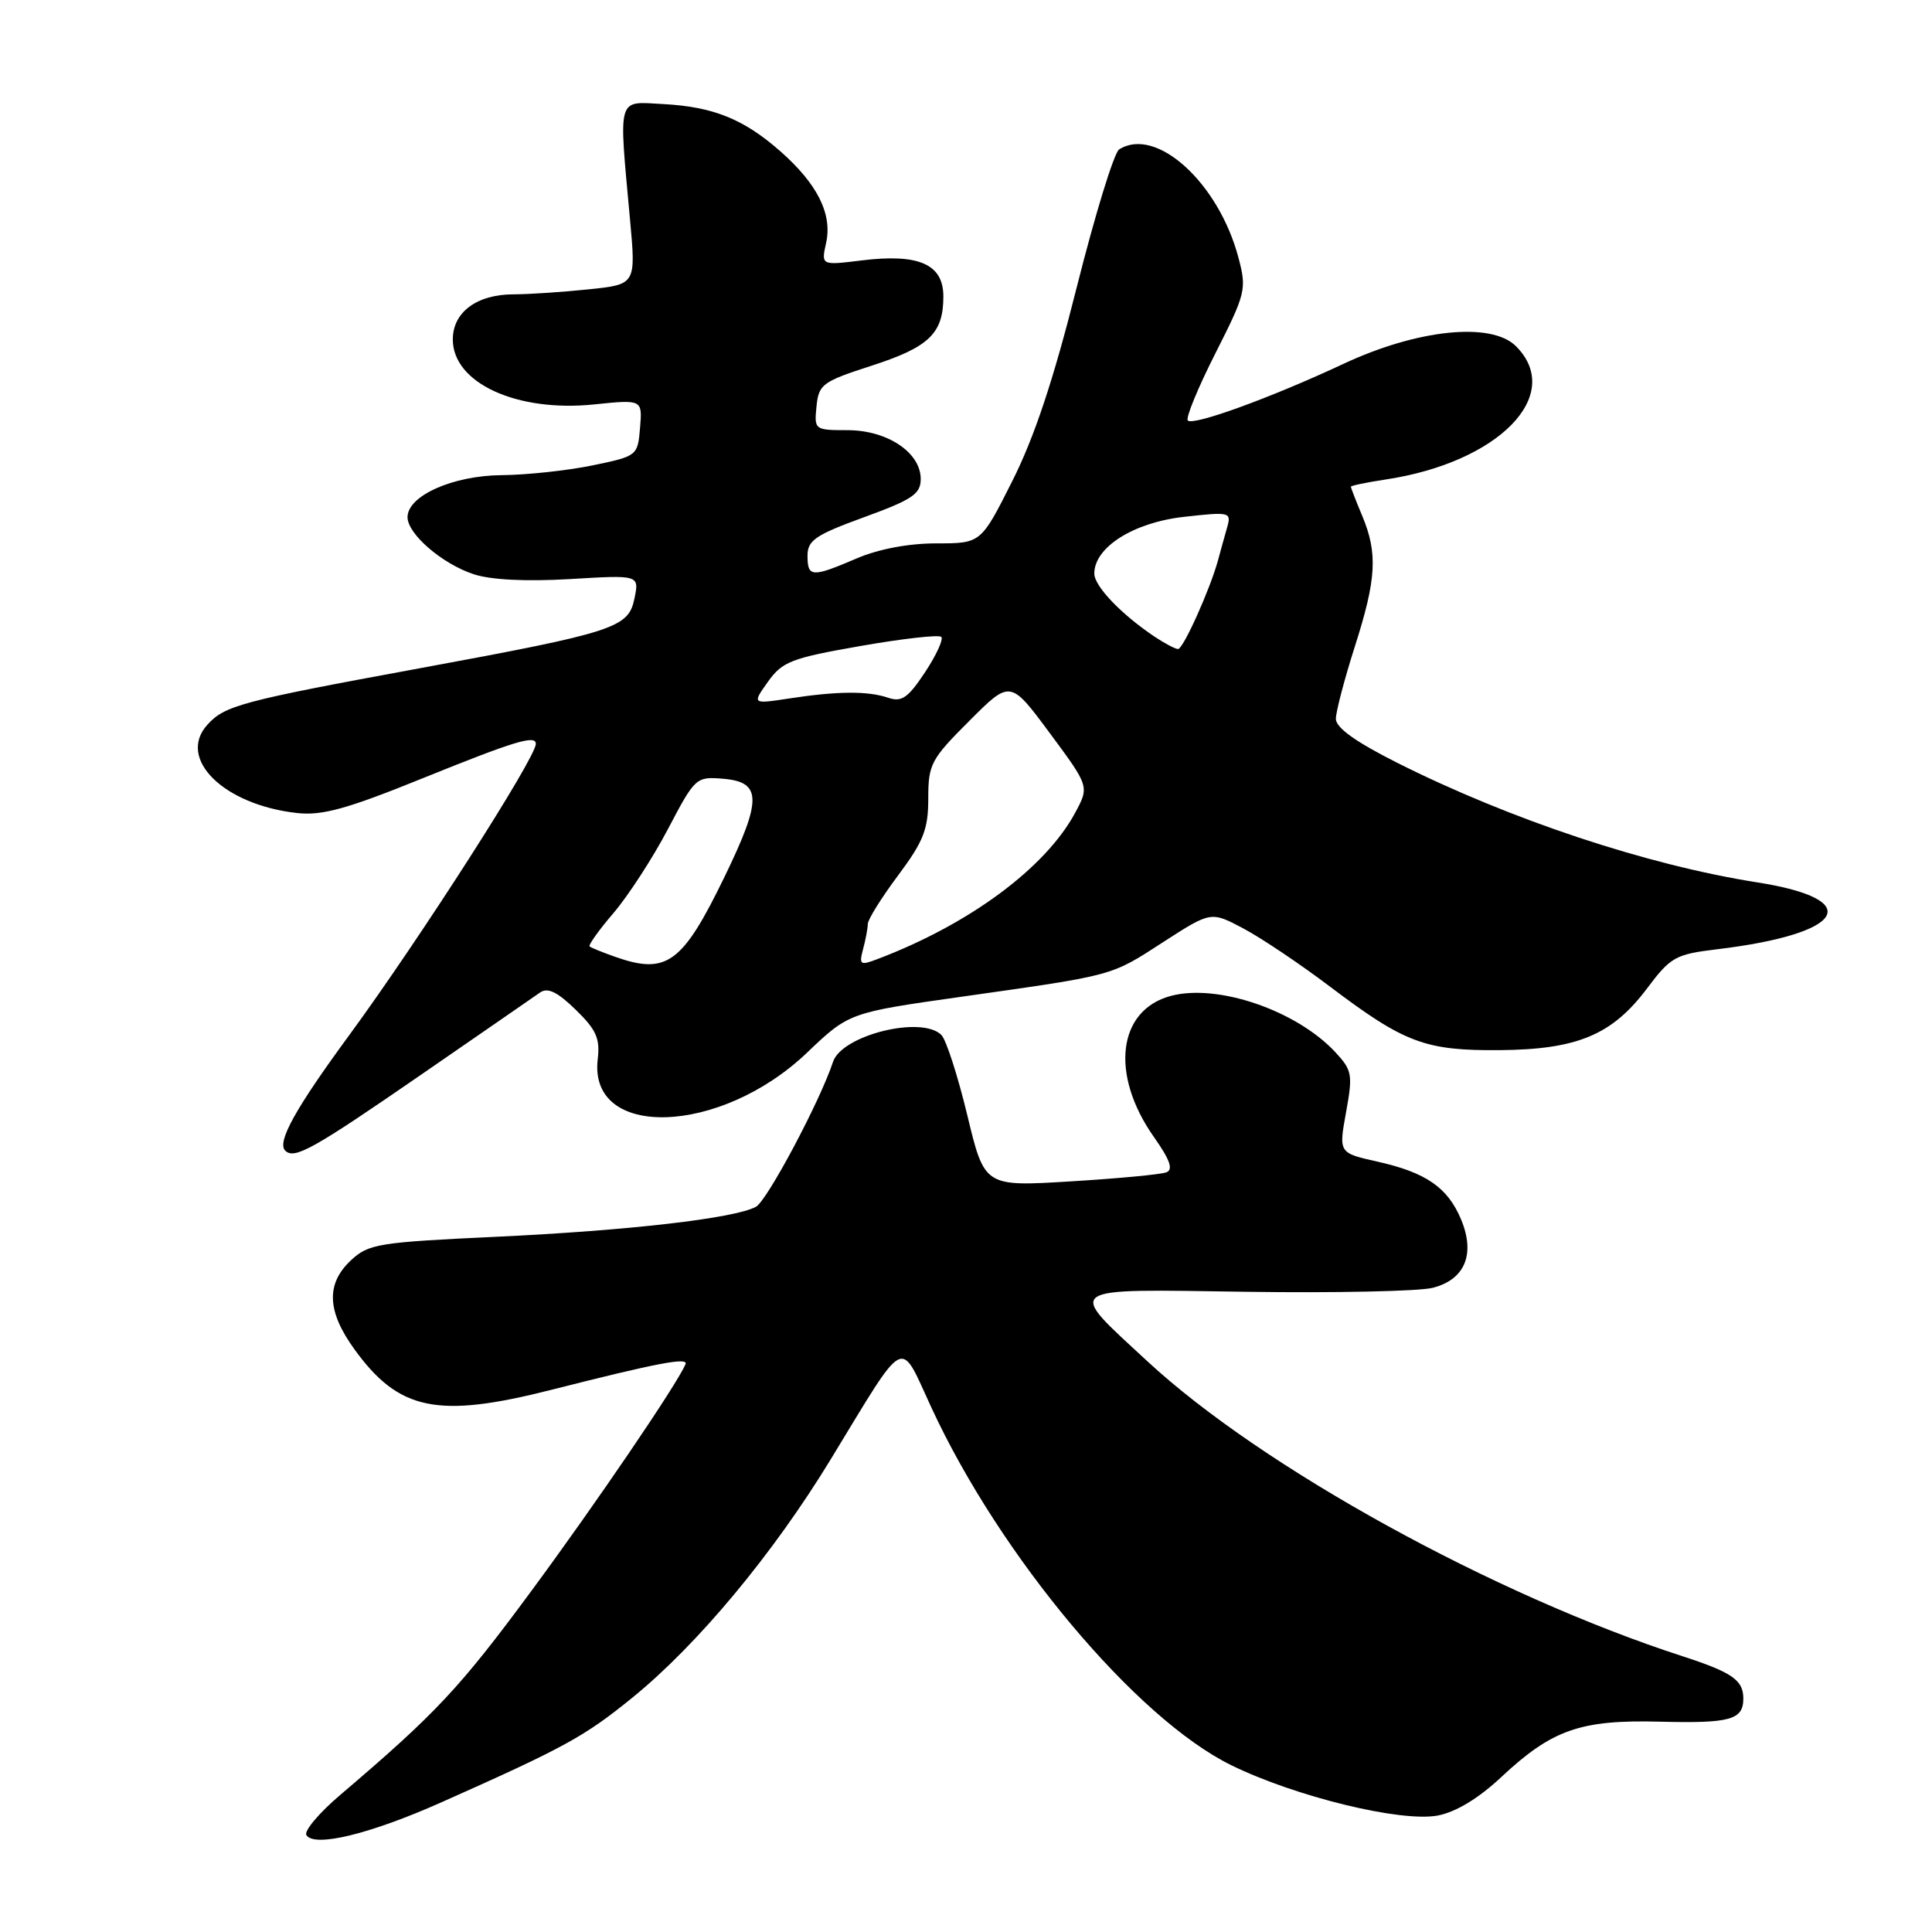 <?xml version="1.0" encoding="UTF-8" standalone="no"?>
<!DOCTYPE svg PUBLIC "-//W3C//DTD SVG 1.1//EN" "http://www.w3.org/Graphics/SVG/1.1/DTD/svg11.dtd" >
<svg xmlns="http://www.w3.org/2000/svg" xmlns:xlink="http://www.w3.org/1999/xlink" version="1.1" viewBox="0 0 256 256">
 <g >
 <path fill="currentColor"
d=" M 58.50 238.81 C 74.86 231.53 77.44 230.11 83.79 224.95 C 92.43 217.93 102.44 205.91 110.08 193.36 C 120.26 176.65 119.12 177.24 123.40 186.48 C 132.51 206.20 150.52 227.69 163.13 233.89 C 171.65 238.07 185.62 241.48 190.50 240.57 C 192.91 240.11 195.90 238.31 198.95 235.45 C 205.66 229.18 209.43 227.86 219.90 228.13 C 229.28 228.37 231.00 227.89 231.00 225.06 C 231.00 222.63 229.52 221.60 223.00 219.48 C 197.90 211.34 167.22 194.44 152.04 180.38 C 141.19 170.33 140.51 170.81 165.18 171.17 C 176.90 171.34 187.99 171.10 189.81 170.65 C 194.11 169.57 195.52 166.19 193.60 161.58 C 191.83 157.35 188.95 155.36 182.51 153.92 C 177.38 152.77 177.38 152.77 178.36 147.38 C 179.27 142.37 179.17 141.81 176.92 139.40 C 171.76 133.87 161.30 130.30 155.12 131.97 C 148.08 133.86 147.07 142.39 152.90 150.66 C 155.03 153.68 155.49 154.98 154.55 155.34 C 153.84 155.62 148.12 156.16 141.85 156.54 C 130.45 157.24 130.45 157.24 128.17 147.76 C 126.91 142.55 125.37 137.77 124.74 137.14 C 122.13 134.53 111.55 137.16 110.38 140.70 C 108.67 145.90 101.64 159.12 100.16 159.91 C 97.31 161.44 83.37 163.05 65.74 163.88 C 50.11 164.61 48.82 164.82 46.49 167.01 C 43.17 170.12 43.32 173.77 46.98 178.81 C 52.86 186.93 58.00 187.98 73.05 184.16 C 87.20 180.57 91.26 179.80 90.83 180.78 C 89.63 183.54 78.92 199.28 70.40 210.82 C 60.92 223.67 57.77 227.04 45.08 237.84 C 42.28 240.22 40.26 242.62 40.60 243.16 C 41.63 244.83 49.03 243.03 58.50 238.81 Z  M 55.83 142.38 C 63.71 136.95 70.78 132.06 71.55 131.52 C 72.57 130.81 73.83 131.41 76.27 133.78 C 79.01 136.44 79.53 137.59 79.20 140.37 C 77.96 151.01 95.42 150.46 106.92 139.50 C 112.50 134.18 112.50 134.18 127.50 132.06 C 147.86 129.17 147.10 129.38 154.18 124.80 C 160.46 120.75 160.46 120.75 164.76 123.03 C 167.13 124.29 172.32 127.77 176.28 130.77 C 186.13 138.21 188.85 139.23 198.72 139.15 C 208.99 139.06 213.60 137.14 218.22 131.00 C 221.38 126.79 221.99 126.45 227.55 125.78 C 244.54 123.73 247.25 119.19 232.85 116.92 C 218.25 114.63 200.13 108.61 185.11 101.06 C 179.61 98.29 177.00 96.42 177.01 95.24 C 177.02 94.28 178.14 90.00 179.51 85.71 C 182.39 76.71 182.58 73.33 180.50 68.35 C 179.67 66.37 179.00 64.64 179.00 64.49 C 179.00 64.35 181.06 63.92 183.58 63.54 C 198.58 61.29 207.34 52.34 200.87 45.87 C 197.62 42.62 187.82 43.62 178.00 48.22 C 168.44 52.69 158.12 56.45 157.39 55.72 C 157.08 55.41 158.72 51.41 161.04 46.83 C 165.08 38.85 165.21 38.32 164.10 34.14 C 161.47 24.20 153.19 16.69 148.29 19.80 C 147.62 20.23 145.10 28.43 142.68 38.04 C 139.59 50.34 137.06 57.94 134.13 63.75 C 129.98 72.00 129.98 72.00 124.07 72.00 C 120.39 72.00 116.41 72.75 113.50 74.00 C 107.57 76.54 107.00 76.51 107.00 73.63 C 107.00 71.60 108.05 70.88 114.50 68.53 C 120.90 66.20 122.00 65.46 122.00 63.47 C 122.00 59.96 117.57 57.00 112.30 57.00 C 107.94 57.00 107.88 56.95 108.19 53.86 C 108.48 50.93 108.96 50.57 115.42 48.48 C 123.12 46.00 125.00 44.19 125.00 39.28 C 125.00 35.00 121.74 33.57 114.15 34.51 C 108.80 35.17 108.80 35.17 109.47 32.16 C 110.30 28.34 108.30 24.35 103.37 20.02 C 98.53 15.77 94.51 14.15 87.89 13.79 C 81.70 13.46 81.97 12.51 83.48 29.09 C 84.27 37.69 84.27 37.69 77.99 38.34 C 74.53 38.70 70.07 39.00 68.08 39.00 C 63.19 39.00 60.00 41.36 60.00 44.98 C 60.00 50.75 68.46 54.64 78.70 53.59 C 85.12 52.93 85.12 52.93 84.81 56.68 C 84.50 60.40 84.45 60.44 78.50 61.67 C 75.20 62.35 69.80 62.93 66.50 62.96 C 60.00 63.01 54.00 65.69 54.00 68.53 C 54.00 70.76 58.58 74.71 62.77 76.09 C 65.05 76.84 69.69 77.07 75.53 76.73 C 84.71 76.18 84.71 76.18 84.07 79.30 C 83.27 83.20 81.54 83.77 55.50 88.57 C 32.00 92.89 29.77 93.49 27.48 96.03 C 23.41 100.52 29.63 106.65 39.36 107.73 C 42.69 108.10 45.98 107.19 56.09 103.09 C 68.21 98.19 71.00 97.34 71.00 98.57 C 71.00 100.41 55.59 124.46 46.25 137.20 C 39.14 146.89 36.67 151.34 37.79 152.46 C 39.00 153.67 41.42 152.32 55.83 142.38 Z  M 81.50 126.78 C 79.85 126.20 78.33 125.58 78.13 125.41 C 77.93 125.24 79.36 123.23 81.31 120.96 C 83.25 118.68 86.50 113.68 88.51 109.85 C 92.11 103.00 92.23 102.89 95.83 103.19 C 100.94 103.62 100.98 105.92 96.04 116.11 C 90.43 127.68 88.36 129.20 81.50 126.78 Z  M 114.36 125.77 C 114.70 124.52 114.98 123.02 114.99 122.43 C 114.99 121.84 116.80 118.95 119.00 116.00 C 122.38 111.47 123.00 109.89 123.00 105.80 C 123.00 101.27 123.35 100.60 128.44 95.52 C 133.87 90.08 133.87 90.08 139.11 97.15 C 144.34 104.21 144.34 104.21 142.47 107.69 C 138.53 115.00 128.48 122.45 116.28 127.08 C 113.97 127.96 113.81 127.85 114.36 125.77 Z  M 101.76 90.33 C 103.67 87.66 104.86 87.20 114.01 85.60 C 119.59 84.62 124.41 84.08 124.72 84.39 C 125.04 84.70 124.07 86.81 122.57 89.08 C 120.31 92.49 119.47 93.07 117.67 92.45 C 114.98 91.54 110.97 91.57 104.58 92.55 C 99.65 93.30 99.65 93.30 101.76 90.33 Z  M 152.97 84.35 C 148.57 81.40 145.00 77.67 145.00 76.00 C 145.00 72.52 150.18 69.24 156.85 68.49 C 162.99 67.80 163.18 67.85 162.60 69.89 C 162.27 71.05 161.72 73.01 161.39 74.25 C 160.33 78.12 156.78 86.00 156.10 86.00 C 155.74 86.00 154.33 85.26 152.97 84.35 Z "/>
</g>
</svg>